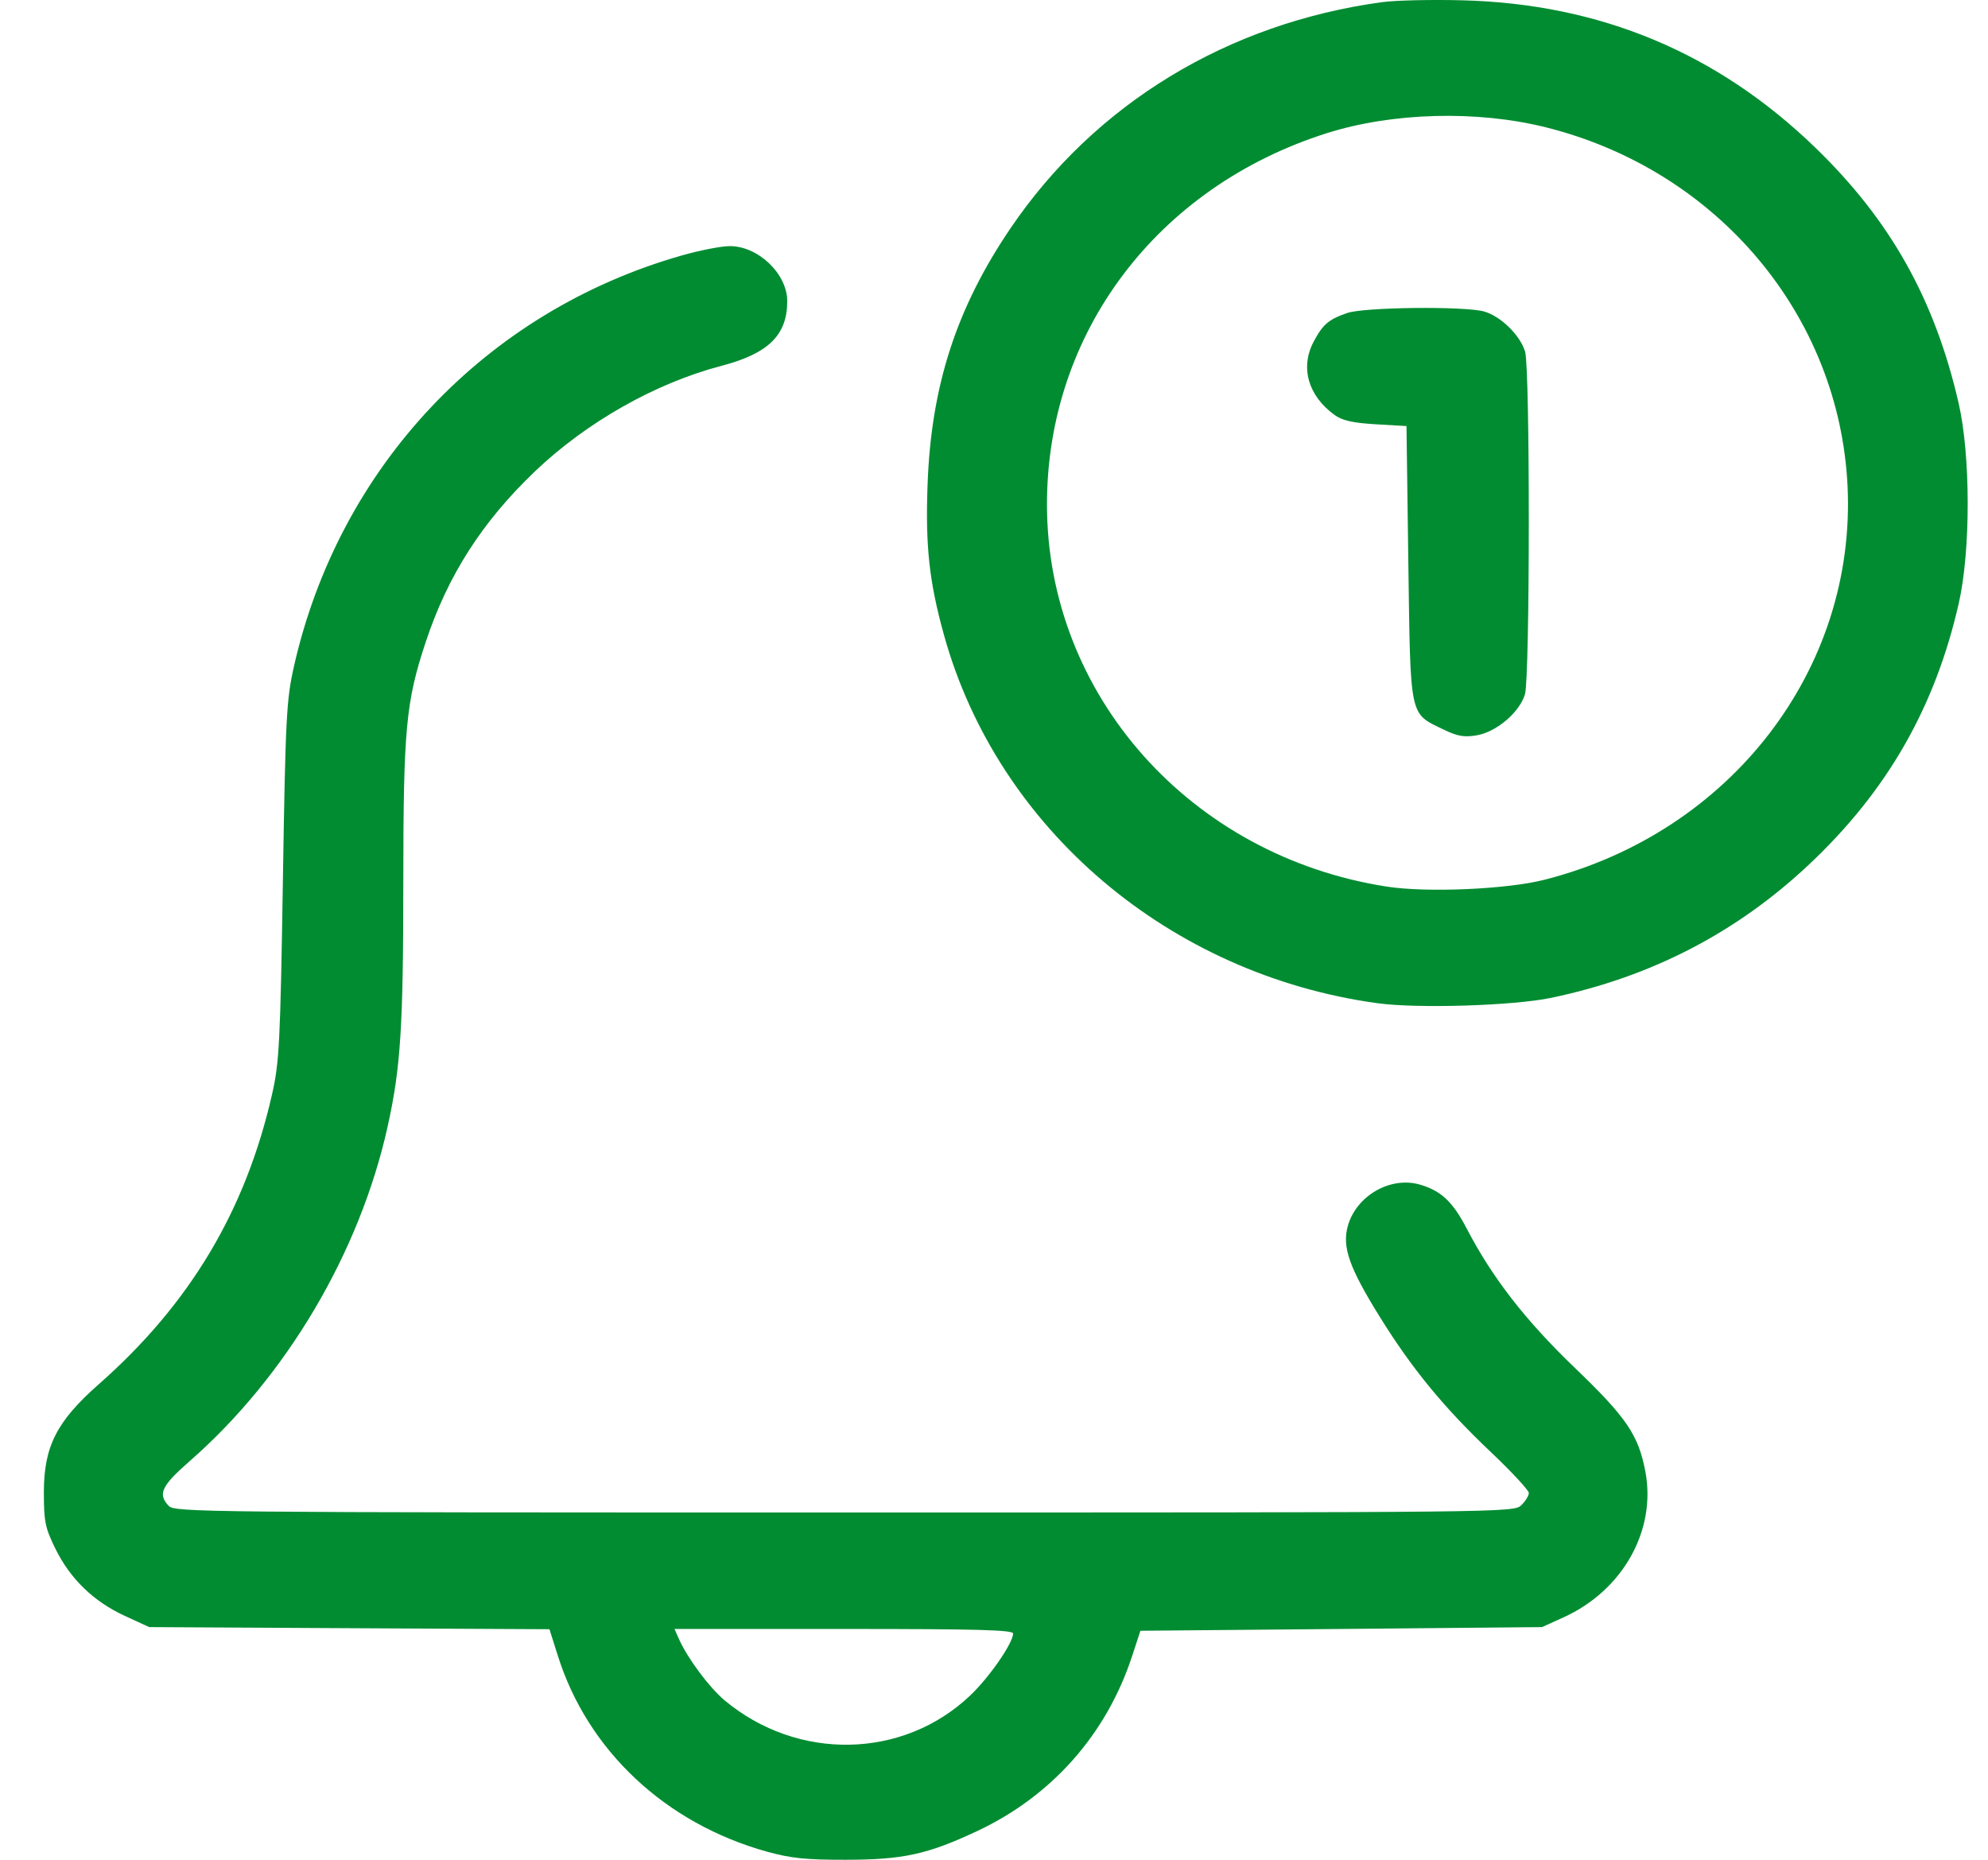 <svg width="31" height="29" viewBox="0 0 31 29" fill="none" xmlns="http://www.w3.org/2000/svg">
<path fill-rule="evenodd" clip-rule="evenodd" d="M21.555 0.033C19.142 0.361 17.073 1.62 15.757 3.56C14.911 4.808 14.519 6.021 14.464 7.56C14.429 8.517 14.49 9.075 14.72 9.902C15.558 12.924 18.238 15.2 21.483 15.644C22.109 15.729 23.603 15.683 24.192 15.559C25.748 15.233 27.079 14.544 28.211 13.479C29.427 12.335 30.175 11.03 30.544 9.409C30.731 8.587 30.73 7.1 30.541 6.282C30.167 4.662 29.477 3.433 28.304 2.299C26.778 0.823 24.952 0.061 22.812 0.005C22.328 -0.008 21.763 0.005 21.555 0.033ZM24.104 1.985C26.779 2.653 28.682 4.915 28.81 7.58C28.946 10.435 26.989 12.978 24.085 13.718C23.497 13.868 22.25 13.922 21.625 13.825C18.564 13.351 16.326 10.834 16.326 7.865C16.326 5.191 18.041 2.916 20.689 2.077C21.712 1.753 23.031 1.717 24.104 1.985ZM10.633 3.983C7.575 4.854 5.288 7.277 4.584 10.39C4.466 10.911 4.452 11.182 4.411 13.738C4.371 16.264 4.355 16.569 4.242 17.065C3.83 18.879 2.959 20.335 1.54 21.585C0.883 22.164 0.684 22.556 0.684 23.271C0.684 23.727 0.704 23.825 0.865 24.152C1.096 24.621 1.461 24.974 1.946 25.197L2.327 25.372L5.448 25.389L8.568 25.405L8.697 25.813C9.163 27.298 10.379 28.436 11.965 28.875C12.335 28.977 12.571 29.001 13.186 29C14.087 28.999 14.463 28.916 15.241 28.551C16.403 28.004 17.253 27.044 17.653 25.826L17.783 25.429L20.914 25.401L24.045 25.372L24.381 25.22C25.303 24.802 25.829 23.867 25.658 22.951C25.55 22.377 25.366 22.105 24.552 21.324C23.784 20.586 23.269 19.922 22.869 19.153C22.652 18.737 22.47 18.567 22.142 18.472C21.682 18.338 21.149 18.645 21.017 19.118C20.926 19.447 21.039 19.767 21.52 20.541C22.022 21.349 22.52 21.954 23.247 22.642C23.573 22.951 23.84 23.239 23.84 23.281C23.84 23.323 23.787 23.409 23.722 23.471C23.606 23.584 23.527 23.585 13.166 23.585C3.127 23.585 2.723 23.581 2.63 23.481C2.457 23.297 2.517 23.17 2.959 22.783C4.465 21.465 5.609 19.531 6.044 17.569C6.248 16.653 6.289 16.005 6.289 13.755C6.29 11.36 6.329 10.944 6.64 10.007C6.984 8.971 7.518 8.138 8.34 7.352C9.146 6.583 10.221 5.974 11.249 5.705C11.983 5.513 12.276 5.225 12.276 4.696C12.276 4.268 11.818 3.832 11.373 3.838C11.24 3.839 10.907 3.905 10.633 3.983ZM21.007 4.881C20.717 4.981 20.627 5.058 20.483 5.331C20.272 5.73 20.399 6.173 20.81 6.47C20.931 6.558 21.09 6.594 21.452 6.616L21.932 6.644L21.961 8.782C21.995 11.214 21.974 11.116 22.506 11.374C22.724 11.48 22.829 11.499 23.023 11.467C23.334 11.416 23.698 11.106 23.78 10.824C23.858 10.551 23.86 5.748 23.782 5.484C23.706 5.227 23.397 4.926 23.138 4.856C22.823 4.772 21.271 4.789 21.007 4.881ZM15.798 25.472C15.796 25.622 15.43 26.152 15.129 26.438C14.083 27.433 12.438 27.465 11.299 26.514C11.059 26.312 10.721 25.859 10.587 25.557L10.518 25.401H13.158C15.231 25.401 15.798 25.416 15.798 25.472Z" fill="#028C32"/>
</svg>
